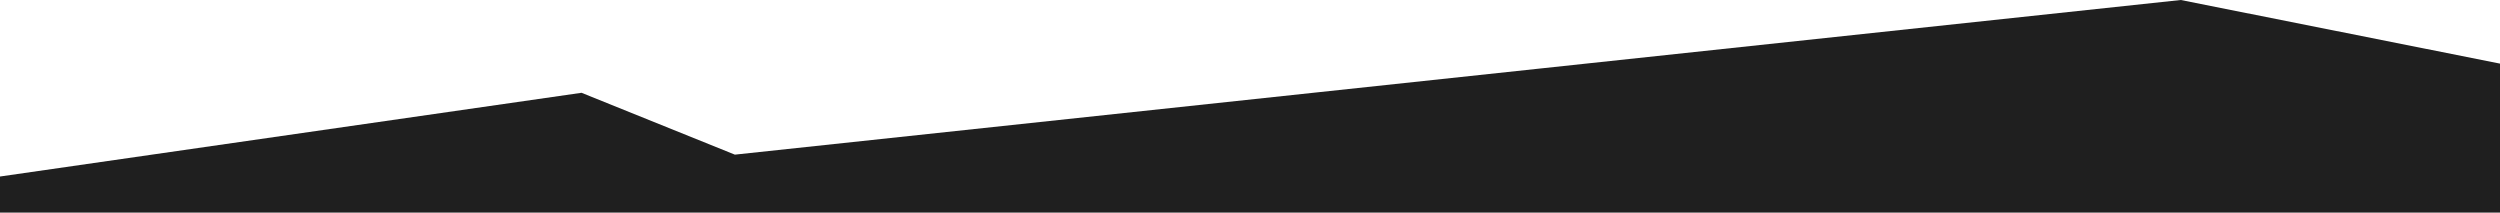 <?xml version="1.0" encoding="UTF-8" standalone="no"?>
<svg
   version="1.2"
   viewBox="0 0 1940 165"
   width="1940"
   height="165"
   id="svg6"
   sodipodi:docname="Shape 4 copy 2.svg"
   inkscape:version="1.1 (c68e22c387, 2021-05-23)"
   xmlns:inkscape="http://www.inkscape.org/namespaces/inkscape"
   xmlns:sodipodi="http://sodipodi.sourceforge.net/DTD/sodipodi-0.dtd"
   xmlns="http://www.w3.org/2000/svg"
   xmlns:svg="http://www.w3.org/2000/svg">
  <defs
     id="defs10">
    <clipPath
       clipPathUnits="userSpaceOnUse"
       id="clipPath835">
      <rect
         style="fill:#1f1f1f;fill-opacity:0;stroke:#ff0000;stroke-width:0.861;stroke-linecap:round;stroke-linejoin:round;stroke-miterlimit:4;stroke-dasharray:none;stroke-opacity:1;paint-order:markers stroke fill"
         id="rect837"
         width="1972.26"
         height="186.204"
         x="41.74"
         y="-21.204" />
    </clipPath>
  </defs>
  <sodipodi:namedview
     id="namedview8"
     pagecolor="#ffffff"
     bordercolor="#999999"
     borderopacity="1"
     inkscape:pageshadow="0"
     inkscape:pageopacity="0"
     inkscape:pagecheckerboard="0"
     showgrid="false"
     fit-margin-top="0"
     fit-margin-left="0"
     fit-margin-right="0"
     fit-margin-bottom="0"
     inkscape:zoom="0.78003972"
     inkscape:cx="964.69446"
     inkscape:cy="82.047104"
     inkscape:window-width="2880"
     inkscape:window-height="1514"
     inkscape:window-x="3229"
     inkscape:window-y="540"
     inkscape:window-maximized="1"
     inkscape:current-layer="svg6" />
  <style
     id="style2">.s0{fill:#1f1f1f}</style>
  <path
     class="s0"
     d="M 0,145 507,72 626,120 1748,0 2014,53 V 165 H 28 Z"
     id="path4"
     clip-path="url(#clipPath835)"
     transform="translate(-55.74)" />
</svg>
